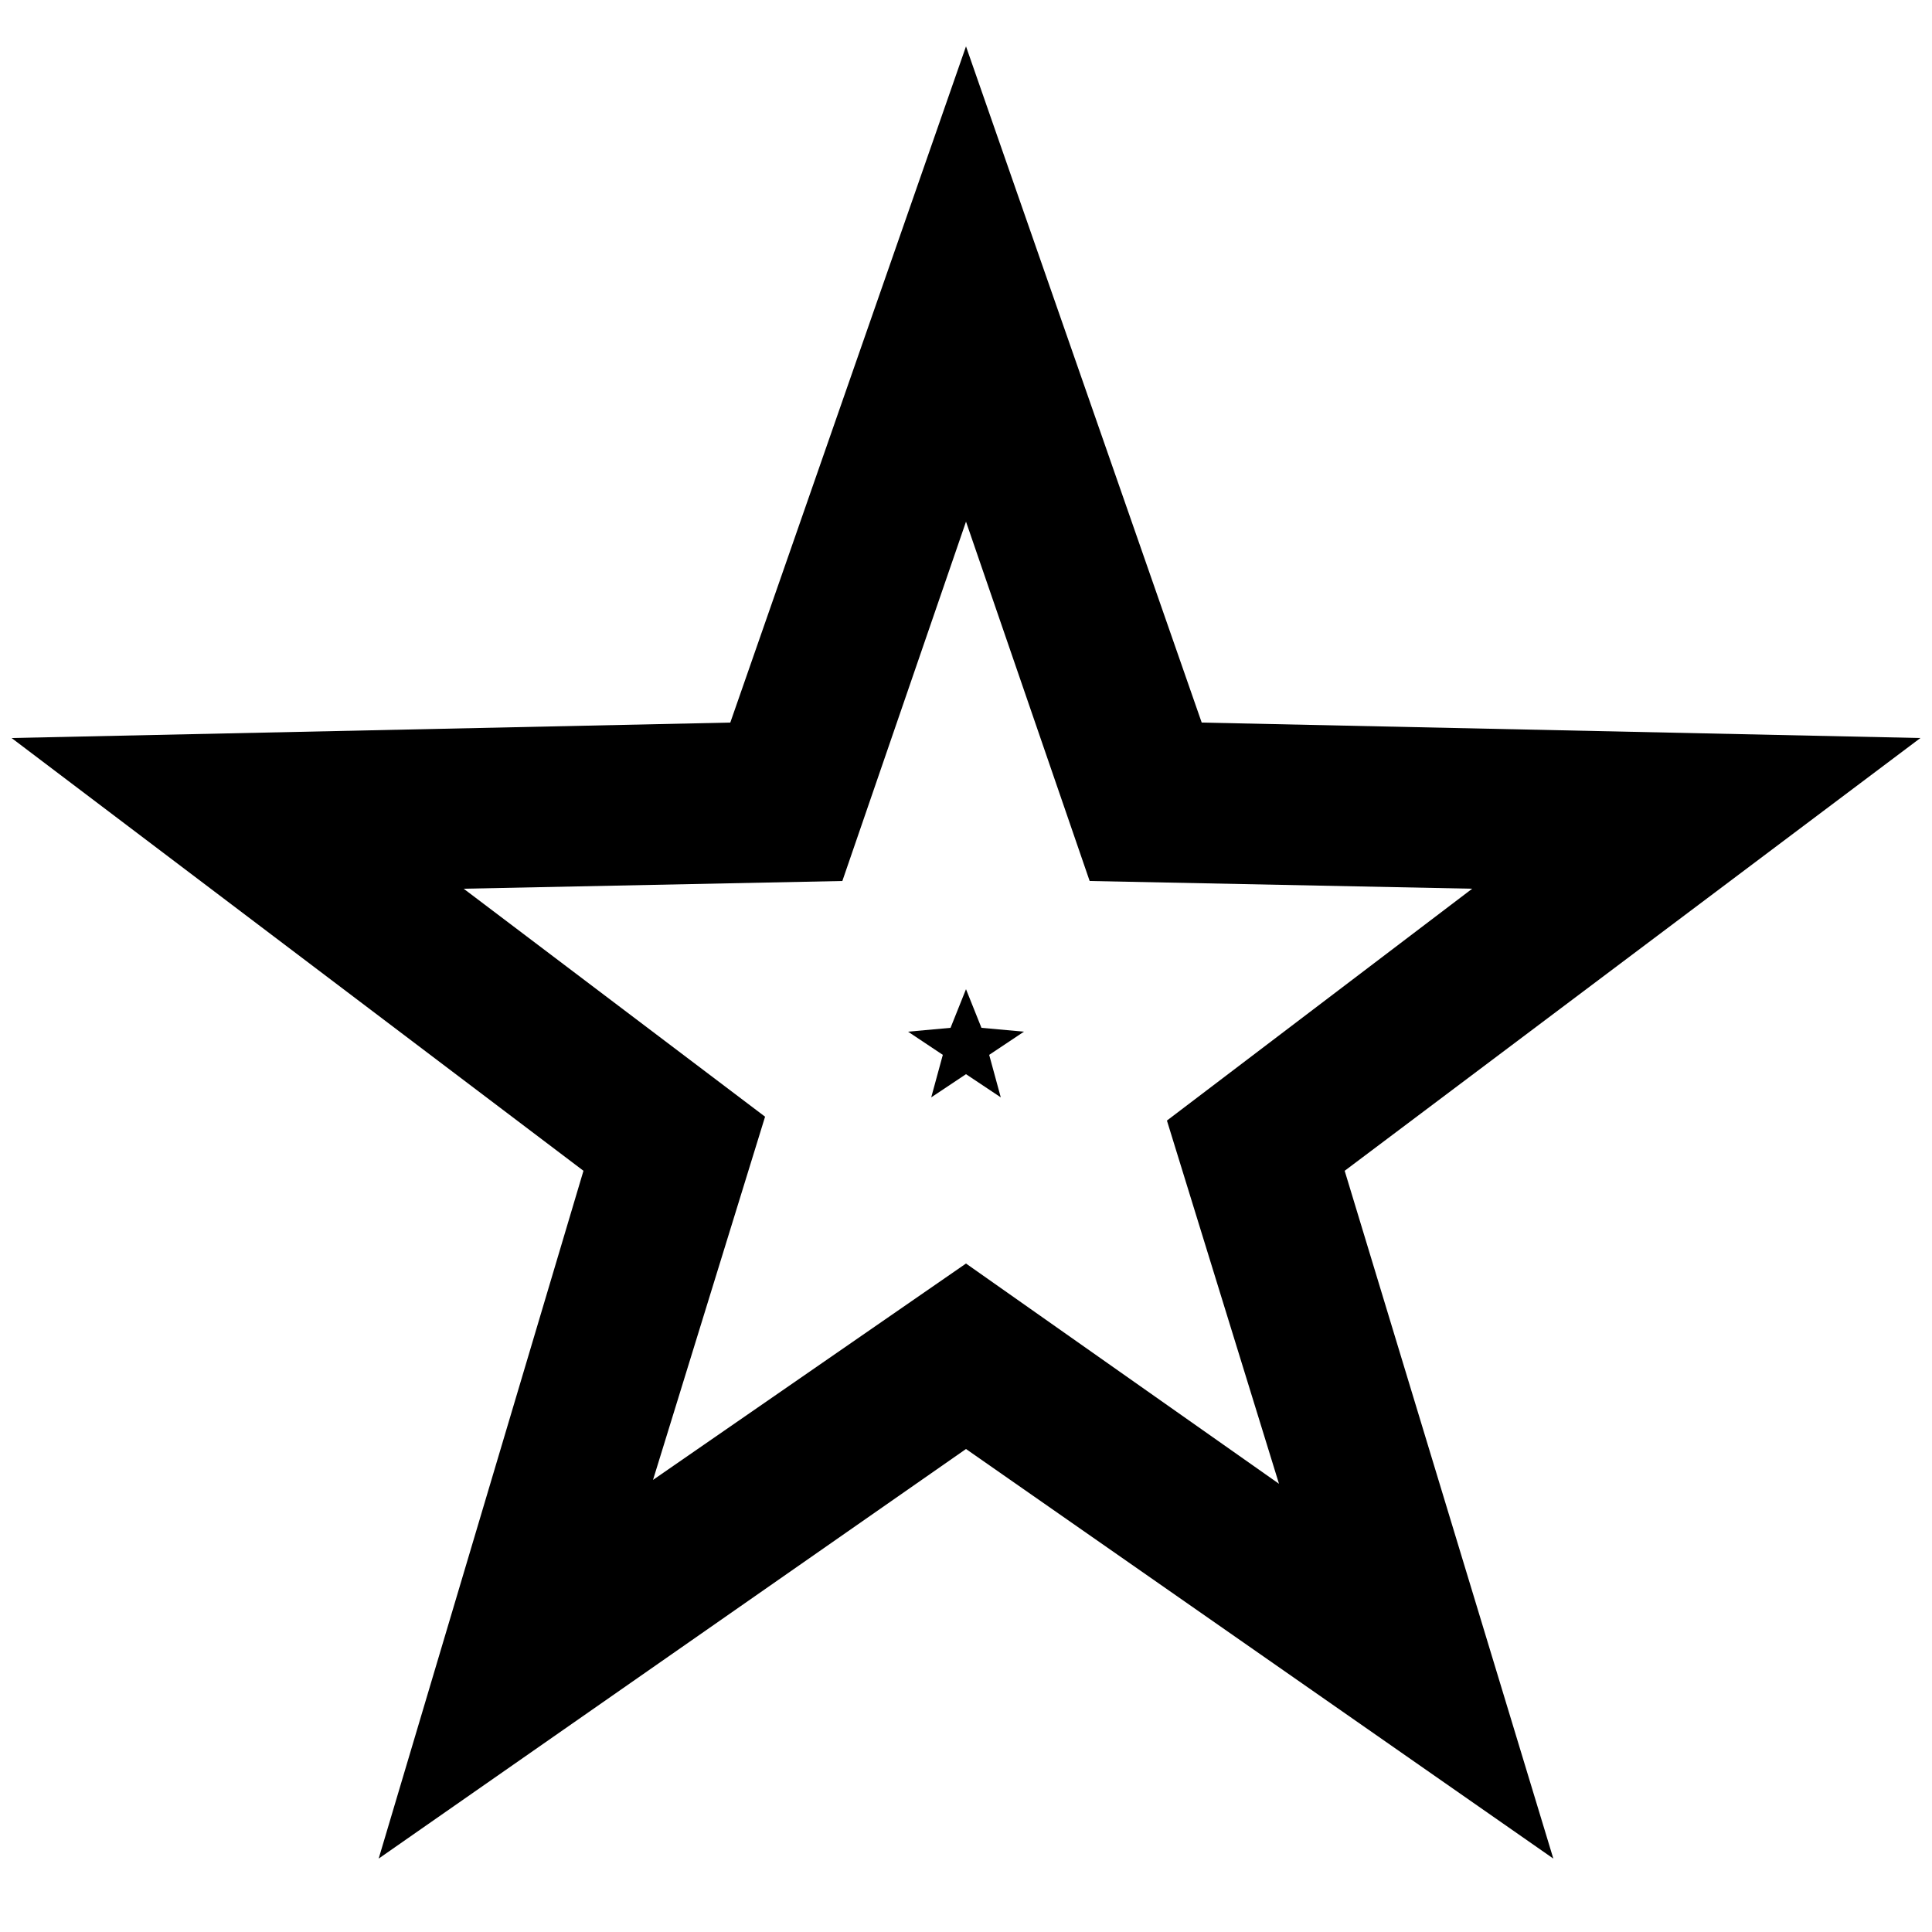 <?xml version="1.0" encoding="utf-8"?>
<!-- Generator: Adobe Illustrator 25.0.0, SVG Export Plug-In . SVG Version: 6.00 Build 0)  -->
<svg version="1.1" id="round" xmlns="http://www.w3.org/2000/svg" xmlns:xlink="http://www.w3.org/1999/xlink" x="0px" y="0px"
	 viewBox="0 0 50 50" style="enable-background:new 0 0 50 50;" xml:space="preserve">
<polygon points="25.4,26.6 25,25.6 24.6,26.6 23.5,26.7 24.4,27.3 24.1,28.4 25,27.8 25.9,28.4 25.6,27.3 26.5,26.7 "/>
<path d="M49.7,19.1l-18.6-0.4L25,1.2l-6.1,17.5L0.3,19.1l14.8,11.2L9.8,48.1L25,37.5l15.2,10.6l-5.4-17.8L49.7,19.1z M25,32.7
	l-8.1,5.6l2.9-9.4l-7.8-5.9l9.8-0.2l3.2-9.3l3.2,9.3l9.9,0.2l-7.9,6l2.9,9.4L25,32.7z"/>
</svg>
